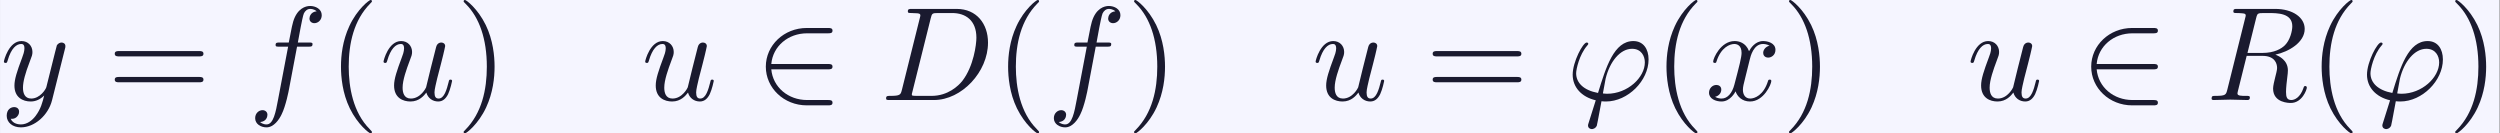 <?xml version='1.0' encoding='UTF-8'?>
<!-- This file was generated by dvisvgm 3.0.3 -->
<svg version='1.1' xmlns='http://www.w3.org/2000/svg' xmlns:xlink='http://www.w3.org/1999/xlink' width='129.273pt' height='6.9pt' viewBox='-5.573 6.223 129.273 6.9'>
<rect x="-5.573" y="6.223" width="129.273" height="6.9" fill="#808080" stroke="none"/>
<defs>
<path id='g1-50' d='M5.754-2.415C5.932-2.415 6.121-2.415 6.121-2.625S5.932-2.835 5.754-2.835H1.302C1.428-4.242 2.635-5.25 4.116-5.25H5.754C5.932-5.25 6.121-5.25 6.121-5.46S5.932-5.67 5.754-5.67H4.095C2.299-5.67 .871-4.305 .871-2.625S2.299 .42 4.095 .42H5.754C5.932 .42 6.121 .42 6.121 .21S5.932 0 5.754 0H4.116C2.635 0 1.428-1.008 1.302-2.415H5.754Z'/>
<path id='g0-40' d='M3.475 2.52C3.475 2.488 3.475 2.467 3.297 2.289C1.984 .966 1.648-1.018 1.648-2.625C1.648-4.452 2.047-6.279 3.339-7.591C3.475-7.717 3.475-7.738 3.475-7.77C3.475-7.843 3.433-7.875 3.37-7.875C3.265-7.875 2.32-7.161 1.701-5.827C1.165-4.672 1.039-3.507 1.039-2.625C1.039-1.806 1.155-.535 1.732 .651C2.362 1.942 3.265 2.625 3.37 2.625C3.433 2.625 3.475 2.593 3.475 2.52Z'/>
<path id='g0-41' d='M3.034-2.625C3.034-3.444 2.919-4.714 2.341-5.901C1.711-7.192 .808-7.875 .704-7.875C.64-7.875 .599-7.833 .599-7.77C.599-7.738 .599-7.717 .798-7.528C1.827-6.489 2.425-4.819 2.425-2.625C2.425-.829 2.037 1.018 .735 2.341C.599 2.467 .599 2.488 .599 2.52C.599 2.583 .64 2.625 .704 2.625C.808 2.625 1.753 1.911 2.373 .578C2.908-.578 3.034-1.743 3.034-2.625Z'/>
<path id='g0-61' d='M7.213-3.433C7.371-3.433 7.57-3.433 7.57-3.643S7.371-3.853 7.224-3.853H.934C.787-3.853 .588-3.853 .588-3.643S.787-3.433 .945-3.433H7.213ZM7.224-1.396C7.371-1.396 7.57-1.396 7.57-1.606S7.371-1.816 7.213-1.816H.945C.787-1.816 .588-1.816 .588-1.606S.787-1.396 .934-1.396H7.224Z'/>
<path id='g2-39' d='M1.785 1.785C1.743 1.921 1.732 1.942 1.732 1.995C1.732 2.226 1.932 2.289 2.037 2.289C2.089 2.289 2.32 2.257 2.425 2.016C2.457 1.932 2.509 1.585 2.793 .095C2.887 .105 2.961 .116 3.139 .116C4.882 .116 6.499-1.533 6.499-3.192C6.499-4.011 6.09-4.641 5.302-4.641C3.78-4.641 3.15-2.604 2.52-.556C1.386-.766 .798-1.354 .798-2.11C.798-2.404 1.039-3.559 1.669-4.284C1.753-4.378 1.753-4.399 1.753-4.42C1.753-4.462 1.732-4.525 1.627-4.525C1.333-4.525 .525-3.003 .525-1.995C.525-1.008 1.218-.241 2.341 .021L1.785 1.785ZM3.234-.493C3.15-.493 3.129-.493 3.045-.504C2.919-.504 2.908-.514 2.908-.546C2.908-.567 3.087-1.522 3.118-1.68C3.444-3.024 4.263-4.032 5.197-4.032C5.922-4.032 6.205-3.465 6.205-2.961C6.205-1.774 4.851-.493 3.234-.493Z'/>
<path id='g2-68' d='M1.669-.819C1.564-.409 1.543-.326 .714-.326C.535-.326 .42-.326 .42-.126C.42 0 .514 0 .714 0H4.189C6.373 0 8.442-2.215 8.442-4.515C8.442-5.995 7.549-7.171 5.974-7.171H2.446C2.247-7.171 2.131-7.171 2.131-6.972C2.131-6.846 2.226-6.846 2.436-6.846C2.572-6.846 2.761-6.835 2.887-6.825C3.055-6.804 3.118-6.772 3.118-6.657C3.118-6.615 3.108-6.583 3.076-6.457L1.669-.819ZM3.937-6.447C4.032-6.814 4.053-6.846 4.504-6.846H5.628C6.657-6.846 7.528-6.289 7.528-4.903C7.528-4.389 7.318-2.667 6.426-1.512C6.121-1.123 5.292-.326 4-.326H2.814C2.667-.326 2.646-.326 2.583-.336C2.478-.346 2.446-.357 2.446-.441C2.446-.472 2.446-.493 2.499-.682L3.937-6.447Z'/>
<path id='g2-82' d='M3.937-6.447C4-6.699 4.032-6.804 4.231-6.835C4.326-6.846 4.662-6.846 4.872-6.846C5.617-6.846 6.783-6.846 6.783-5.806C6.783-5.449 6.615-4.725 6.205-4.315C5.932-4.042 5.376-3.706 4.431-3.706H3.255L3.937-6.447ZM5.449-3.57C6.51-3.801 7.759-4.536 7.759-5.596C7.759-6.499 6.814-7.171 5.439-7.171H2.446C2.236-7.171 2.142-7.171 2.142-6.961C2.142-6.846 2.236-6.846 2.436-6.846C2.457-6.846 2.656-6.846 2.835-6.825C3.024-6.804 3.118-6.793 3.118-6.657C3.118-6.615 3.108-6.583 3.076-6.457L1.669-.819C1.564-.409 1.543-.326 .714-.326C.525-.326 .43-.326 .43-.116C.43 0 .556 0 .578 0C.871 0 1.606-.032 1.9-.032S2.94 0 3.234 0C3.318 0 3.444 0 3.444-.21C3.444-.326 3.349-.326 3.15-.326C2.761-.326 2.467-.326 2.467-.514C2.467-.578 2.488-.63 2.499-.693L3.192-3.475H4.441C5.397-3.475 5.586-2.887 5.586-2.52C5.586-2.362 5.502-2.037 5.439-1.795C5.365-1.501 5.271-1.113 5.271-.903C5.271 .231 6.531 .231 6.667 .231C7.56 .231 7.927-.829 7.927-.976C7.927-1.102 7.812-1.102 7.801-1.102C7.707-1.102 7.686-1.029 7.665-.955C7.402-.178 6.951 0 6.709 0C6.363 0 6.289-.231 6.289-.64C6.289-.966 6.352-1.501 6.394-1.837C6.415-1.984 6.436-2.184 6.436-2.331C6.436-3.139 5.733-3.465 5.449-3.57Z'/>
<path id='g2-102' d='M3.853-4.2H4.756C4.966-4.2 5.071-4.2 5.071-4.41C5.071-4.525 4.966-4.525 4.788-4.525H3.916L4.137-5.722C4.179-5.943 4.326-6.688 4.389-6.814C4.483-7.014 4.662-7.171 4.882-7.171C4.924-7.171 5.197-7.171 5.397-6.982C4.935-6.94 4.83-6.573 4.83-6.415C4.83-6.174 5.019-6.048 5.218-6.048C5.491-6.048 5.796-6.279 5.796-6.678C5.796-7.161 5.313-7.402 4.882-7.402C4.525-7.402 3.864-7.213 3.549-6.174C3.486-5.953 3.454-5.848 3.202-4.525H2.478C2.278-4.525 2.163-4.525 2.163-4.326C2.163-4.2 2.257-4.2 2.457-4.2H3.15L2.362-.052C2.173 .966 1.995 1.921 1.449 1.921C1.407 1.921 1.144 1.921 .945 1.732C1.428 1.701 1.522 1.323 1.522 1.165C1.522 .924 1.333 .798 1.134 .798C.861 .798 .556 1.029 .556 1.428C.556 1.9 1.018 2.152 1.449 2.152C2.026 2.152 2.446 1.533 2.635 1.134C2.971 .472 3.213-.798 3.223-.871L3.853-4.2Z'/>
<path id='g2-117' d='M3.675-.588C3.79-.158 4.158 .116 4.609 .116C4.977 .116 5.218-.126 5.386-.462C5.565-.84 5.701-1.48 5.701-1.501C5.701-1.606 5.607-1.606 5.575-1.606C5.47-1.606 5.46-1.564 5.428-1.417C5.281-.829 5.082-.116 4.641-.116C4.42-.116 4.315-.252 4.315-.599C4.315-.829 4.441-1.323 4.525-1.69L4.819-2.824C4.851-2.982 4.956-3.381 4.998-3.538C5.05-3.78 5.155-4.179 5.155-4.242C5.155-4.431 5.008-4.525 4.851-4.525C4.798-4.525 4.525-4.515 4.441-4.158C4.242-3.391 3.78-1.554 3.654-.997C3.643-.955 3.223-.116 2.457-.116C1.911-.116 1.806-.588 1.806-.976C1.806-1.564 2.1-2.394 2.373-3.118C2.499-3.433 2.551-3.58 2.551-3.78C2.551-4.252 2.215-4.641 1.69-4.641C.693-4.641 .304-3.118 .304-3.024C.304-2.919 .409-2.919 .43-2.919C.535-2.919 .546-2.94 .599-3.108C.861-4.021 1.26-4.41 1.659-4.41C1.753-4.41 1.921-4.399 1.921-4.063C1.921-3.811 1.806-3.507 1.743-3.349C1.354-2.31 1.134-1.659 1.134-1.144C1.134-.147 1.858 .116 2.425 .116C3.118 .116 3.496-.357 3.675-.588Z'/>
<path id='g2-120' d='M3.507-3.171C3.57-3.444 3.811-4.41 4.546-4.41C4.599-4.41 4.851-4.41 5.071-4.273C4.777-4.221 4.567-3.958 4.567-3.706C4.567-3.538 4.683-3.339 4.966-3.339C5.197-3.339 5.533-3.528 5.533-3.948C5.533-4.494 4.914-4.641 4.557-4.641C3.948-4.641 3.58-4.084 3.454-3.843C3.192-4.536 2.625-4.641 2.32-4.641C1.228-4.641 .63-3.286 .63-3.024C.63-2.919 .735-2.919 .756-2.919C.84-2.919 .871-2.94 .892-3.034C1.249-4.147 1.942-4.41 2.299-4.41C2.499-4.41 2.866-4.315 2.866-3.706C2.866-3.381 2.688-2.677 2.299-1.207C2.131-.556 1.764-.116 1.302-.116C1.239-.116 .997-.116 .777-.252C1.039-.304 1.27-.525 1.27-.819C1.27-1.102 1.039-1.186 .882-1.186C.567-1.186 .304-.913 .304-.578C.304-.095 .829 .116 1.291 .116C1.984 .116 2.362-.62 2.394-.682C2.52-.294 2.898 .116 3.528 .116C4.609 .116 5.208-1.239 5.208-1.501C5.208-1.606 5.113-1.606 5.082-1.606C4.987-1.606 4.966-1.564 4.945-1.491C4.599-.367 3.885-.116 3.549-.116C3.139-.116 2.971-.452 2.971-.808C2.971-1.039 3.034-1.27 3.15-1.732L3.507-3.171Z'/>
<path id='g2-121' d='M5.103-4C5.145-4.147 5.145-4.168 5.145-4.242C5.145-4.431 4.998-4.525 4.84-4.525C4.735-4.525 4.567-4.462 4.473-4.305C4.452-4.252 4.368-3.927 4.326-3.738C4.252-3.465 4.179-3.181 4.116-2.898L3.643-1.008C3.601-.85 3.15-.116 2.457-.116C1.921-.116 1.806-.578 1.806-.966C1.806-1.449 1.984-2.1 2.341-3.024C2.509-3.454 2.551-3.57 2.551-3.78C2.551-4.252 2.215-4.641 1.69-4.641C.693-4.641 .304-3.118 .304-3.024C.304-2.919 .409-2.919 .43-2.919C.535-2.919 .546-2.94 .599-3.108C.882-4.095 1.302-4.41 1.659-4.41C1.743-4.41 1.921-4.41 1.921-4.074C1.921-3.811 1.816-3.538 1.743-3.339C1.323-2.226 1.134-1.627 1.134-1.134C1.134-.2 1.795 .116 2.415 .116C2.824 .116 3.181-.063 3.475-.357C3.339 .189 3.213 .704 2.793 1.26C2.52 1.617 2.121 1.921 1.638 1.921C1.491 1.921 1.018 1.89 .84 1.48C1.008 1.48 1.144 1.48 1.291 1.354C1.396 1.26 1.501 1.123 1.501 .924C1.501 .599 1.218 .556 1.113 .556C.871 .556 .525 .724 .525 1.239C.525 1.764 .987 2.152 1.638 2.152C2.719 2.152 3.801 1.197 4.095 .011L5.103-4Z'/>
</defs>
<g id='page1' transform='matrix(.657 0 0 .657 0 0)'>
<rect x='-8.48' y='9.469' width='196.72' height='10.5' fill='#f5f5ff'/>
<g fill='#1a1a2f'>
<use x='-8.48' y='17.344' xlink:href='#g2-121'/>
<use x='-.039' y='17.344' xlink:href='#g0-61'/>
<use x='11.044' y='17.344' xlink:href='#g2-102'/>
<use x='17.315' y='17.344' xlink:href='#g0-40'/>
<use x='21.399' y='17.344' xlink:href='#g2-117'/>
<use x='27.409' y='17.344' xlink:href='#g0-41'/>
<use x='41.993' y='17.344' xlink:href='#g2-117'/>
<use x='50.92' y='17.344' xlink:href='#g1-50'/>
<use x='60.837' y='17.344' xlink:href='#g2-68'/>
<use x='69.822' y='17.344' xlink:href='#g0-40'/>
<use x='73.905' y='17.344' xlink:href='#g2-102'/>
<use x='80.176' y='17.344' xlink:href='#g0-41'/>
<use x='94.759' y='17.344' xlink:href='#g2-117'/>
<use x='103.687' y='17.344' xlink:href='#g0-61'/>
<use x='114.77' y='17.344' xlink:href='#g2-39'/>
<use x='121.639' y='17.344' xlink:href='#g0-40'/>
<use x='125.722' y='17.344' xlink:href='#g2-120'/>
<use x='131.723' y='17.344' xlink:href='#g0-41'/>
<use x='146.306' y='17.344' xlink:href='#g2-117'/>
<use x='155.234' y='17.344' xlink:href='#g1-50'/>
<use x='165.15' y='17.344' xlink:href='#g2-82'/>
<use x='173.204' y='17.344' xlink:href='#g0-40'/>
<use x='177.287' y='17.344' xlink:href='#g2-39'/>
<use x='184.156' y='17.344' xlink:href='#g0-41'/>
</g>
</g>
</svg>